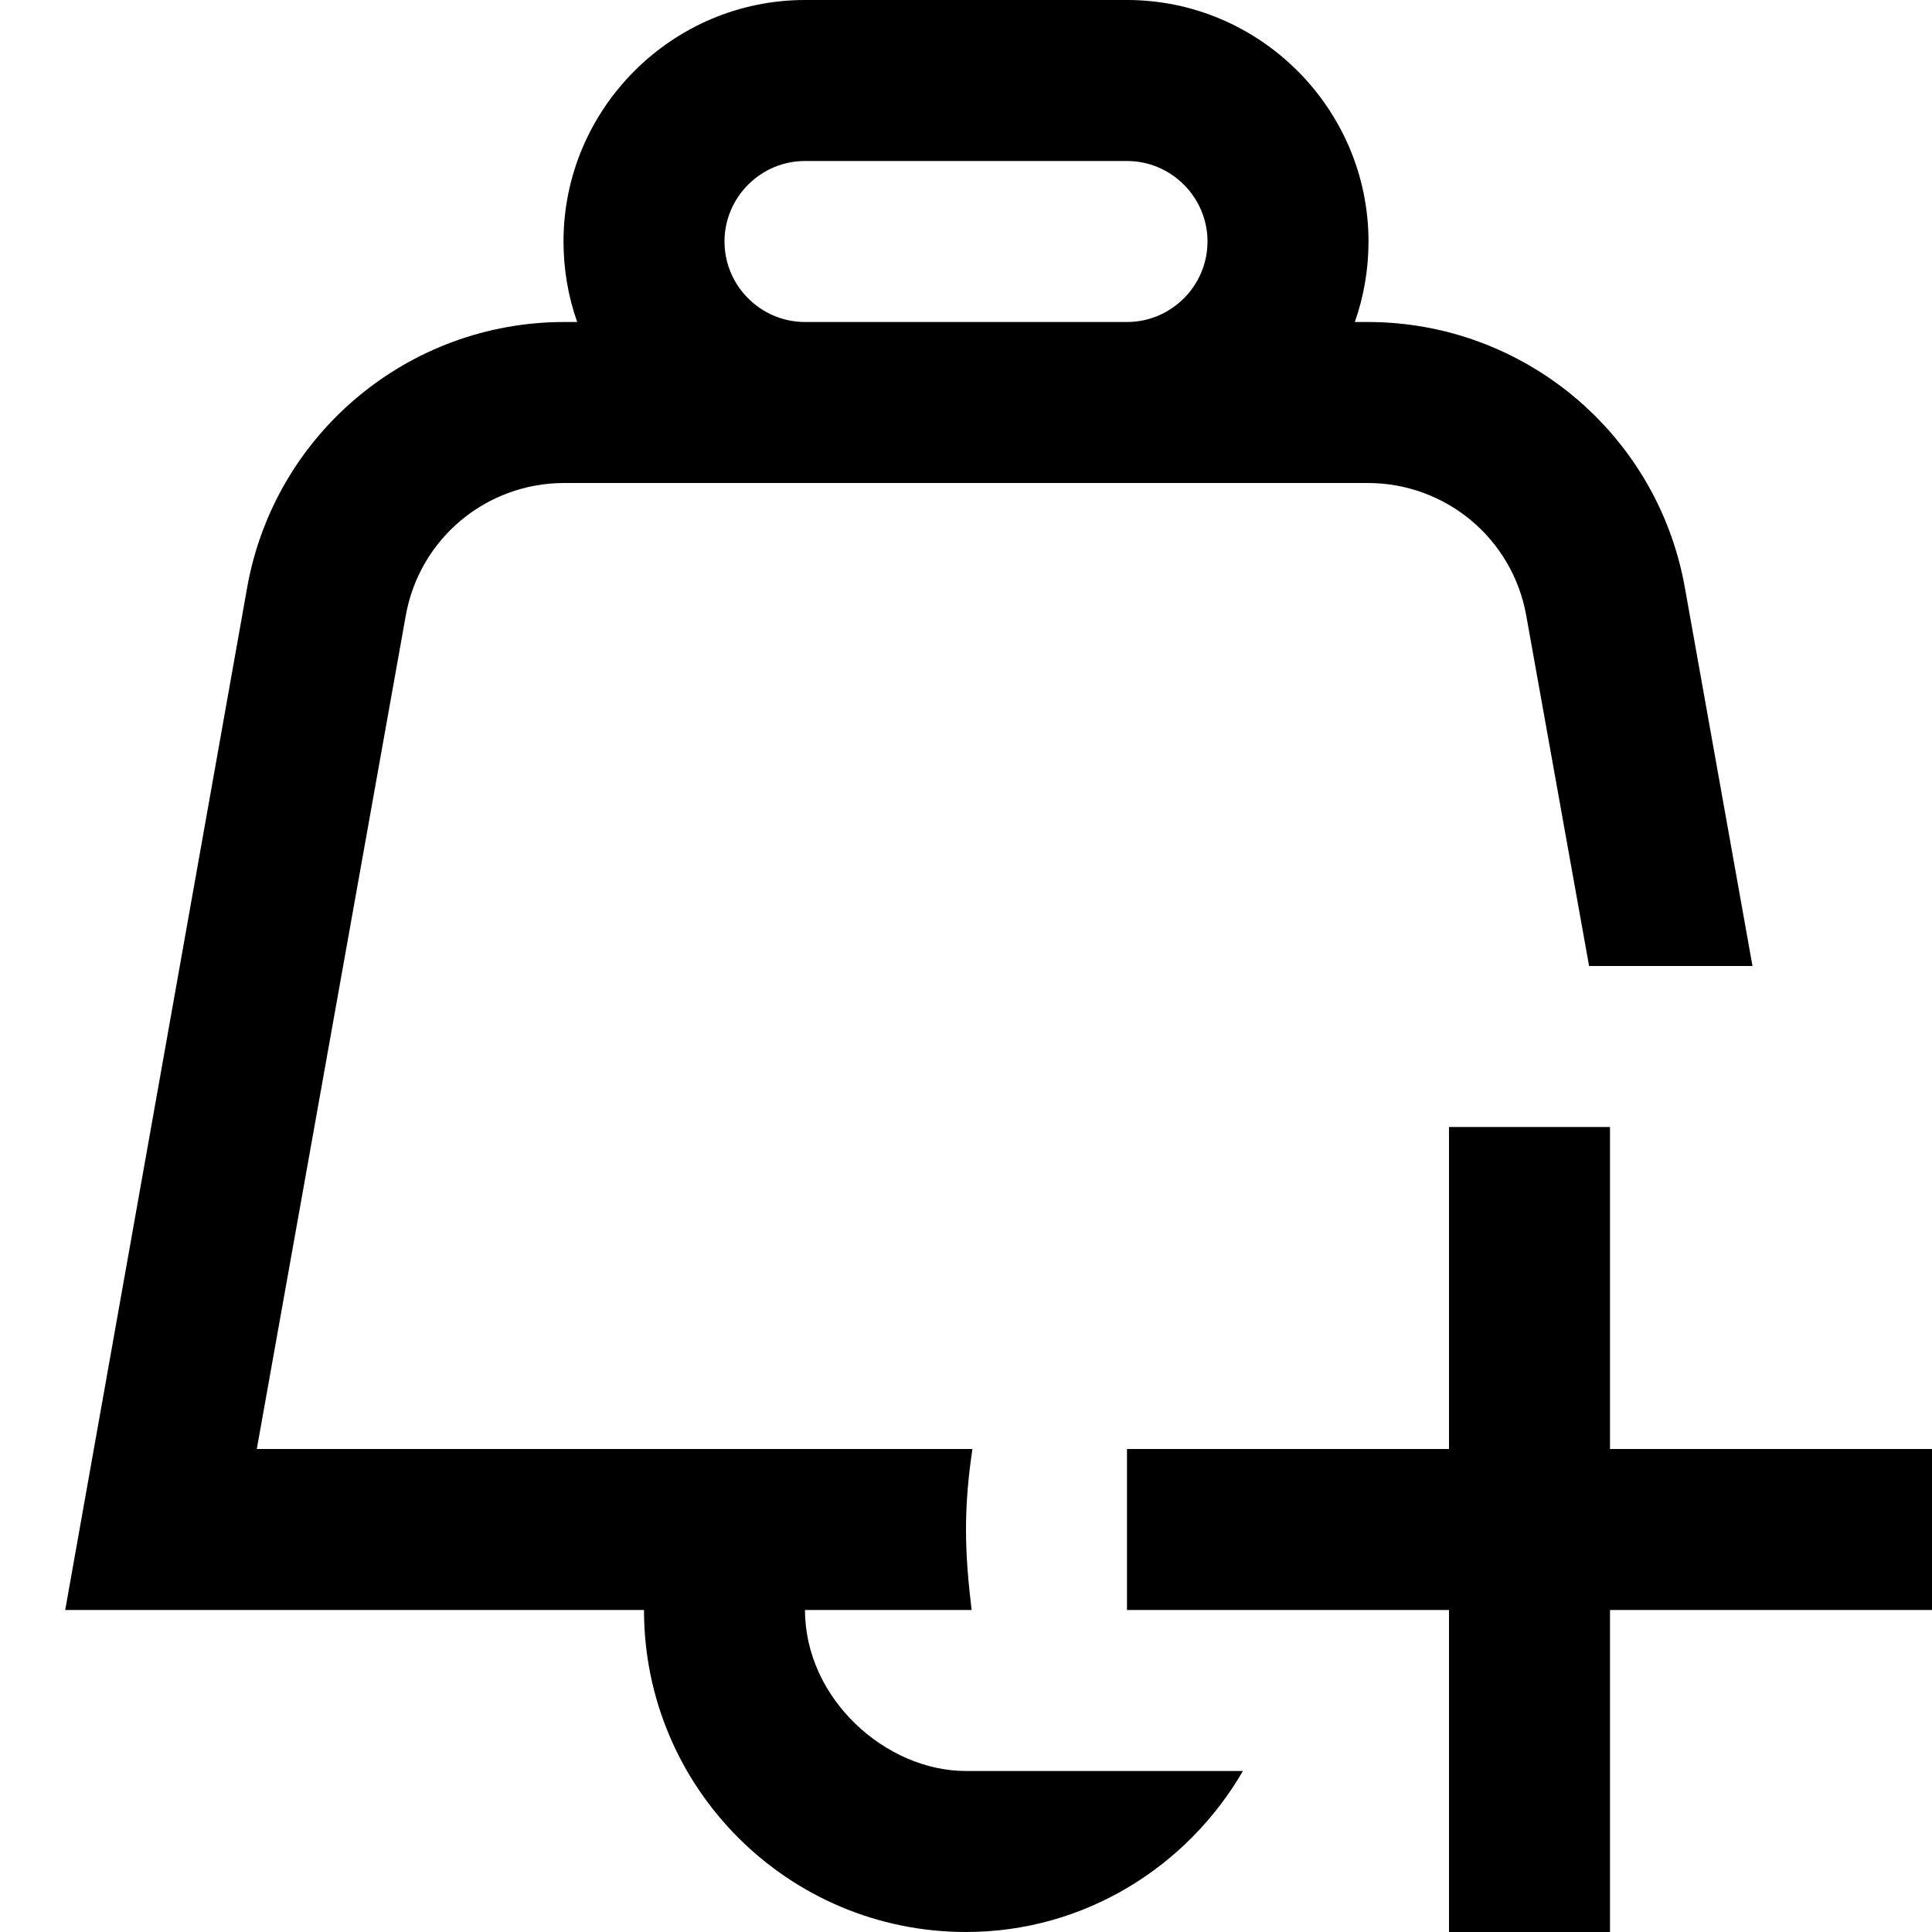 <?xml version="1.0" encoding="UTF-8"?>
<svg xmlns="http://www.w3.org/2000/svg" id="Layer_1" data-name="Layer 1" viewBox="0 0 24 24" width="512" height="512"><path d="M24,20h-4v4h-2v-4h-4v-2h4v-4h2v4h4v2Zm-12,2h3.44c-.69,1.19-1.97,2-3.44,2-2.21,0-4-1.79-4-4H.81L3.07,7.3c.34-1.91,2-3.3,3.94-3.3h.16c-.11-.31-.17-.65-.17-1,0-1.65,1.35-3,3-3h4c1.65,0,3,1.35,3,3,0,.35-.06,.69-.17,1h.16c1.94,0,3.6,1.39,3.94,3.3l.84,4.7h-2.03l-.78-4.35c-.17-.96-1-1.65-1.97-1.65H7.01c-.97,0-1.8,.69-1.97,1.65l-1.85,10.35H12.08c-.05,.33-.08,.66-.08,1s.03,.67,.07,1h-2.07c0,1.1,1,2,2,2ZM10,4h4c.55,0,1-.45,1-1s-.45-1-1-1h-4c-.55,0-1,.45-1,1s.45,1,1,1Z"/></svg>
